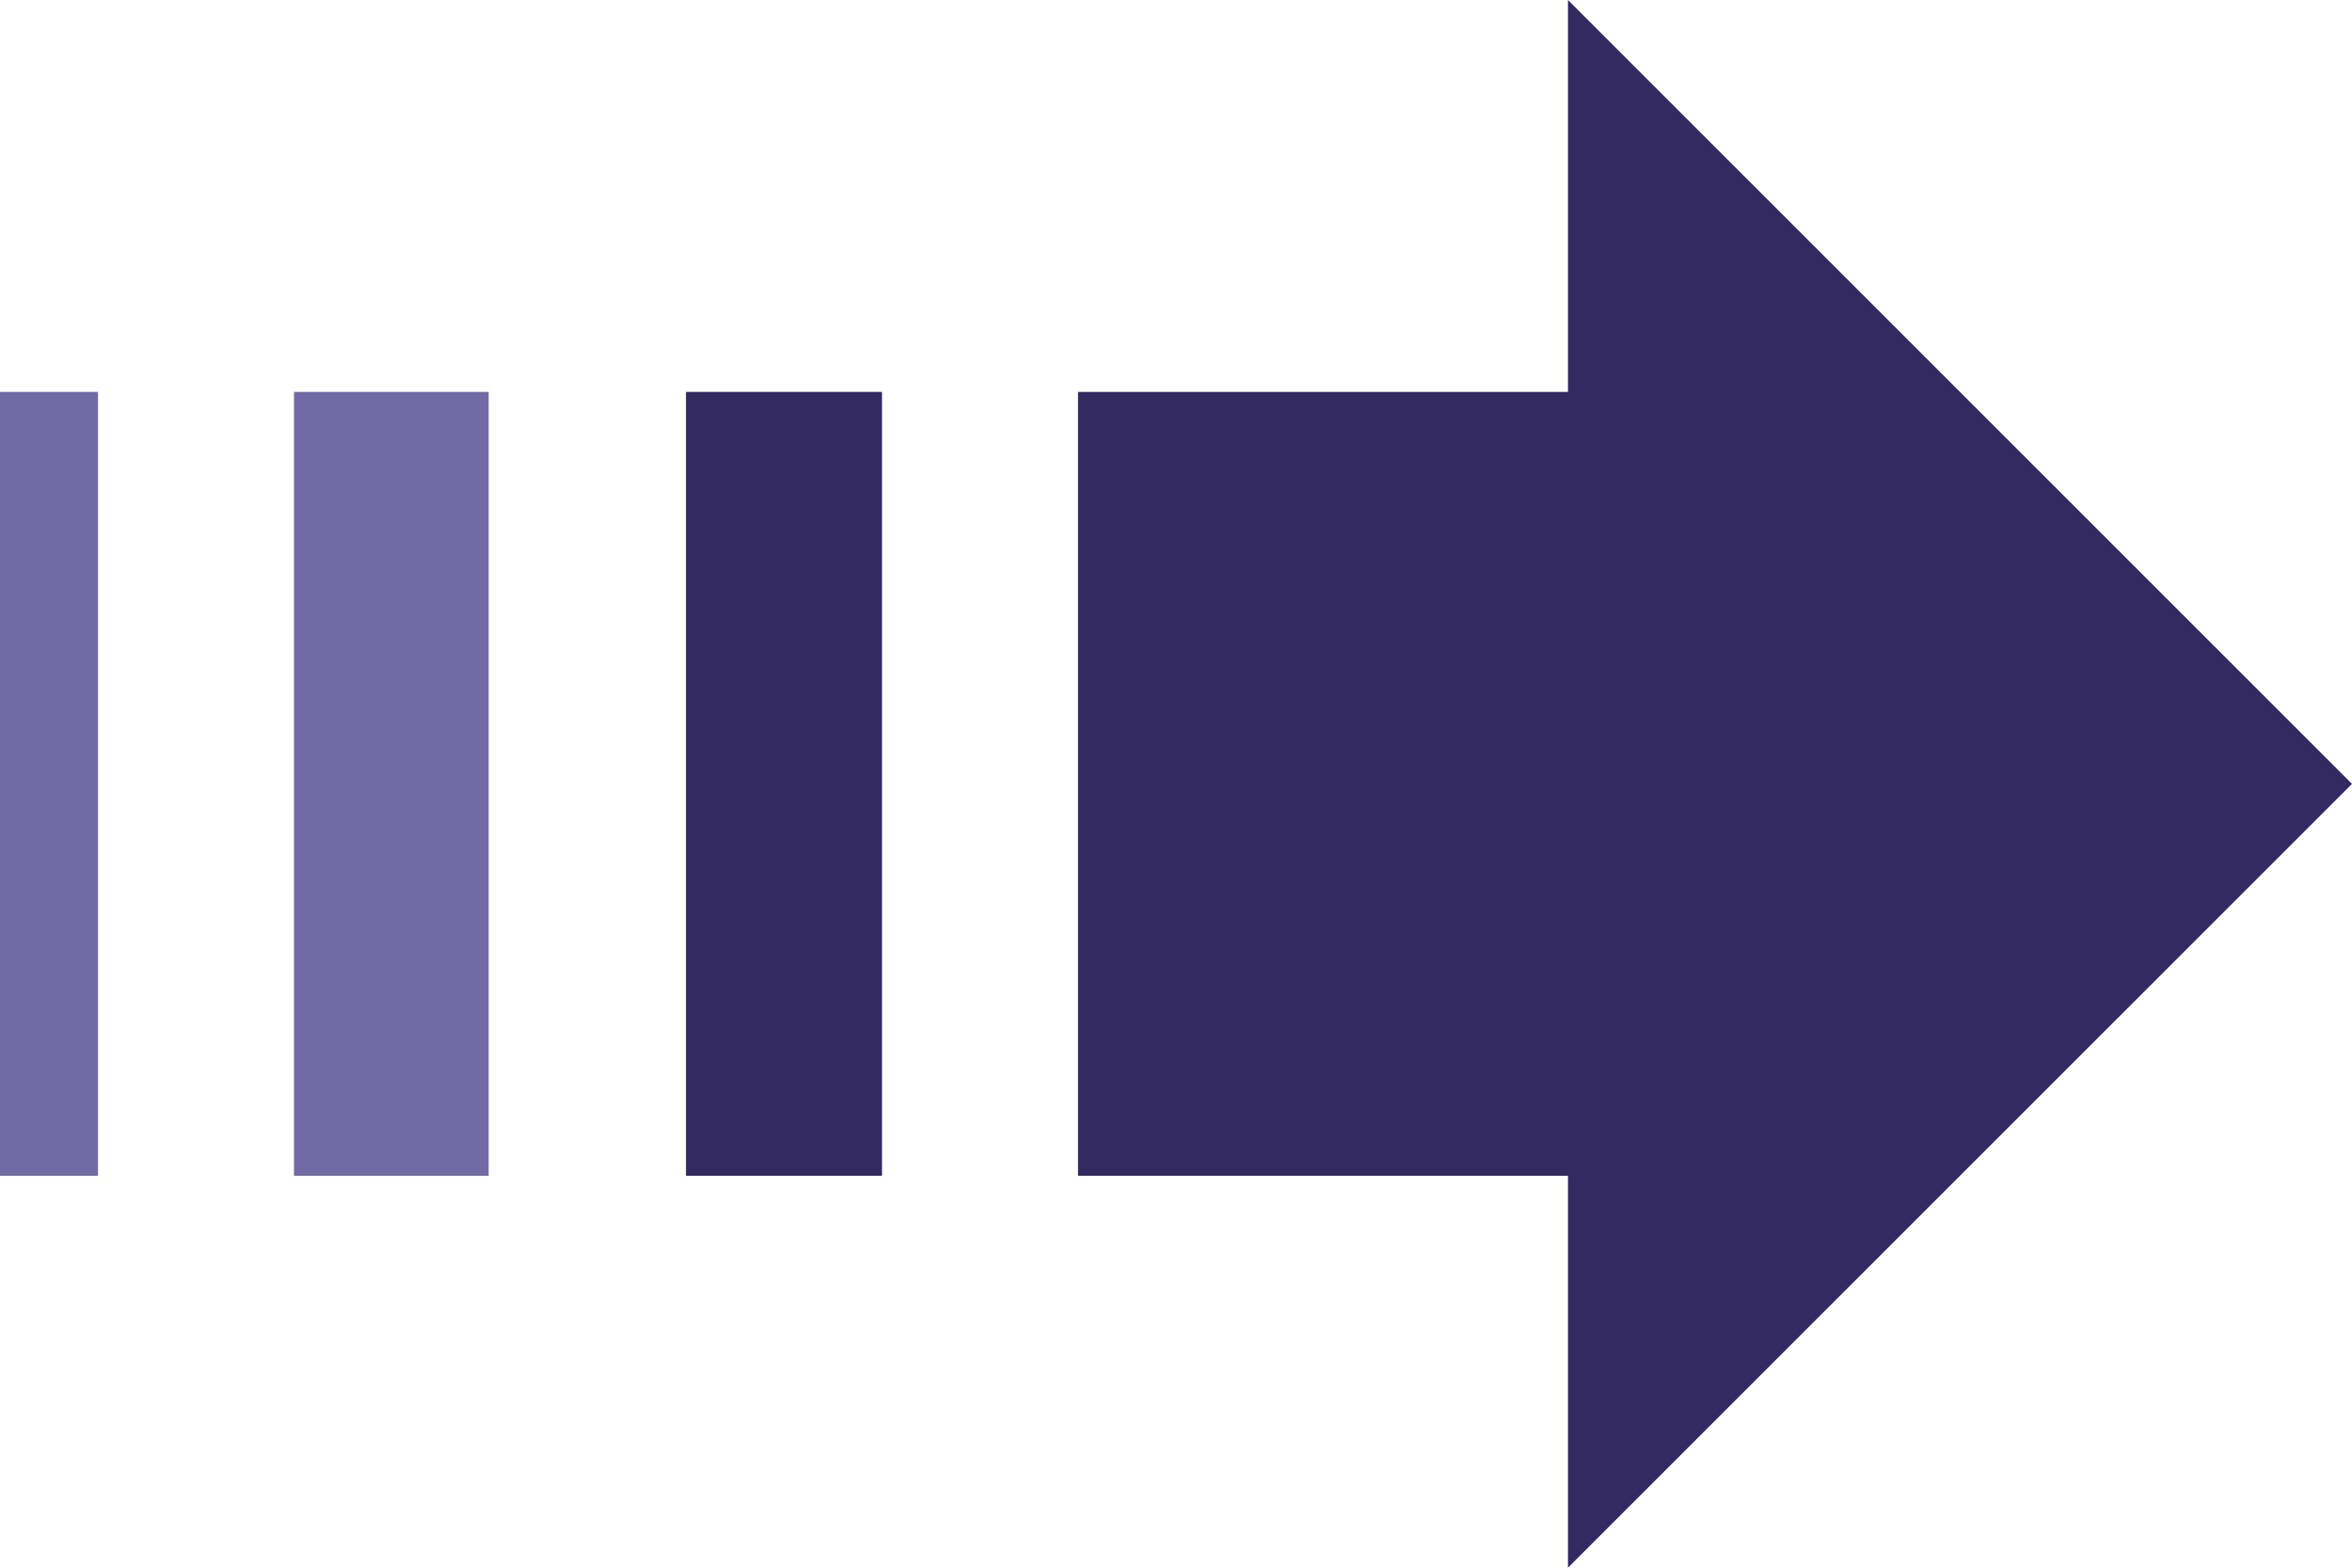 <?xml version="1.0" encoding="UTF-8" standalone="no"?>
<svg
   xmlns:dc="http://purl.org/dc/elements/1.1/"
   xmlns:cc="http://creativecommons.org/ns#"
   xmlns:rdf="http://www.w3.org/1999/02/22-rdf-syntax-ns#"
   xmlns:svg="http://www.w3.org/2000/svg"
   xmlns="http://www.w3.org/2000/svg"
   xmlns:sodipodi="http://sodipodi.sourceforge.net/DTD/sodipodi-0.dtd"
   xmlns:inkscape="http://www.inkscape.org/namespaces/inkscape"
   width="50"
   height="33.333"
   viewBox="0 0 50 33.333"
   id="svg2"
   version="1.1"
   inkscape:version="0.48.5 r10040"
   sodipodi:docname="GoForward.svg">
  <defs
     id="defs8" />
  <sodipodi:namedview
     pagecolor="#ffffff"
     bordercolor="#666666"
     borderopacity="1"
     objecttolerance="10"
     gridtolerance="10"
     guidetolerance="10"
     inkscape:pageopacity="0"
     inkscape:pageshadow="2"
     inkscape:window-width="1680"
     inkscape:window-height="987"
     id="namedview6"
     showgrid="false"
     inkscape:zoom="9.8333333"
     inkscape:cx="10.711864"
     inkscape:cy="8"
     inkscape:window-x="-8"
     inkscape:window-y="-8"
     inkscape:window-maximized="1"
     inkscape:current-layer="svg2"
     fit-margin-top="0"
     fit-margin-left="0"
     fit-margin-right="0"
     fit-margin-bottom="0" />
  <path
     style="fill:#261e58;fill-opacity:0.945"
     d="M 33.333,8.333 V 0 L 50,16.667 33.333,33.333 V 25 H 22.917 V 8.333 h 10.417 z"
     id="path2988" />
  <path
     style="fill:#261e58;fill-opacity:0.945"
     d="M 18.75,8.333 H 14.583 V 25 H 18.75 V 8.333 z"
     id="path2986" />
  <path
     style="fill:#726aa5;fill-opacity:1"
     d="M 10.387,8.333 H 6.25 V 25 h 4.138 V 8.333 z"
     id="path2984" />
  <path
     style="fill:#726aa5;fill-opacity:1"
     d="M 2.083,8.333 H 0 V 25 H 2.083 V 8.333 z"
     id="path4" />
</svg>

